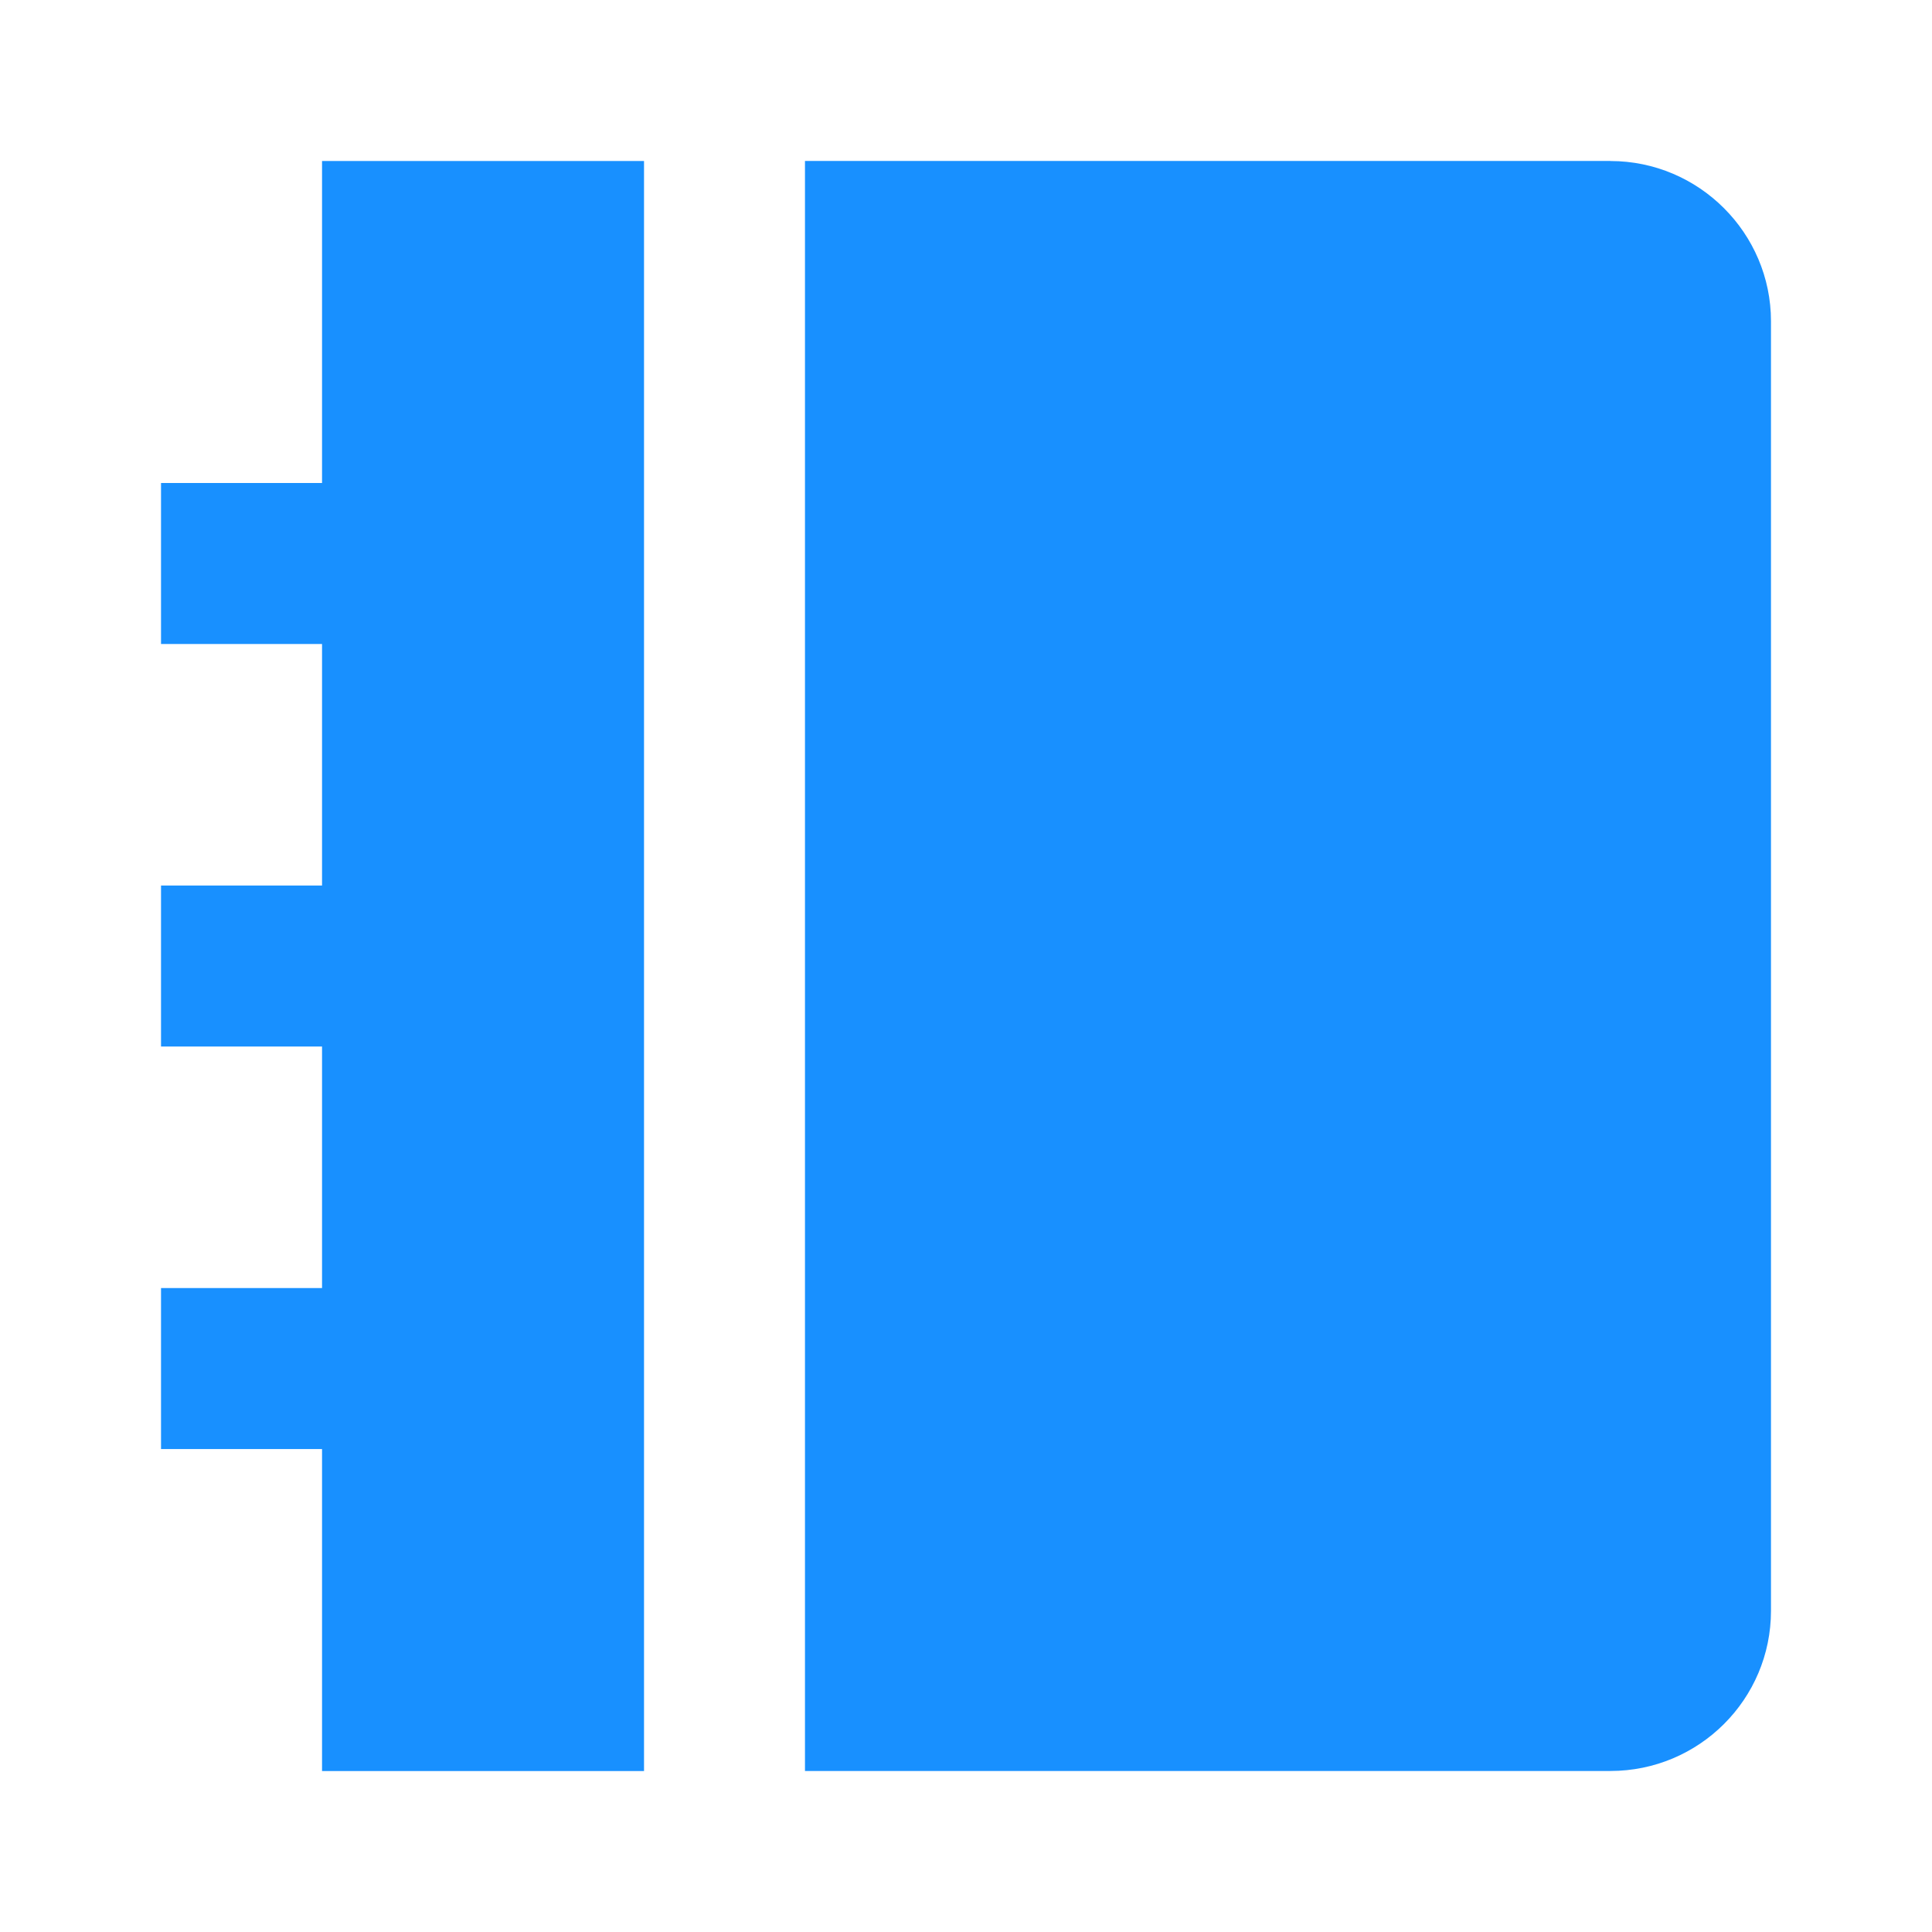 <svg xmlns="http://www.w3.org/2000/svg" viewBox="0 0 32 32" width="24" height="24" style="border-color: rgba(187,187,187,1);border-width: 0px;border-style: solid" filter="none">
    <path d="M10.667 2.667v26.667h-5.333v-5.333h-2.667v-2.667h2.667v-4h-2.667v-2.667h2.667v-4h-2.667v-2.667h2.667v-5.333h5.333zM26.673 2.667c1.469 0 2.66 1.197 2.66 2.653v21.36c0 1.465-1.191 2.653-2.66 2.653h-13.34v-26.667h13.34z" fill="rgba(24, 144, 255, 1)"></path>
  </svg>